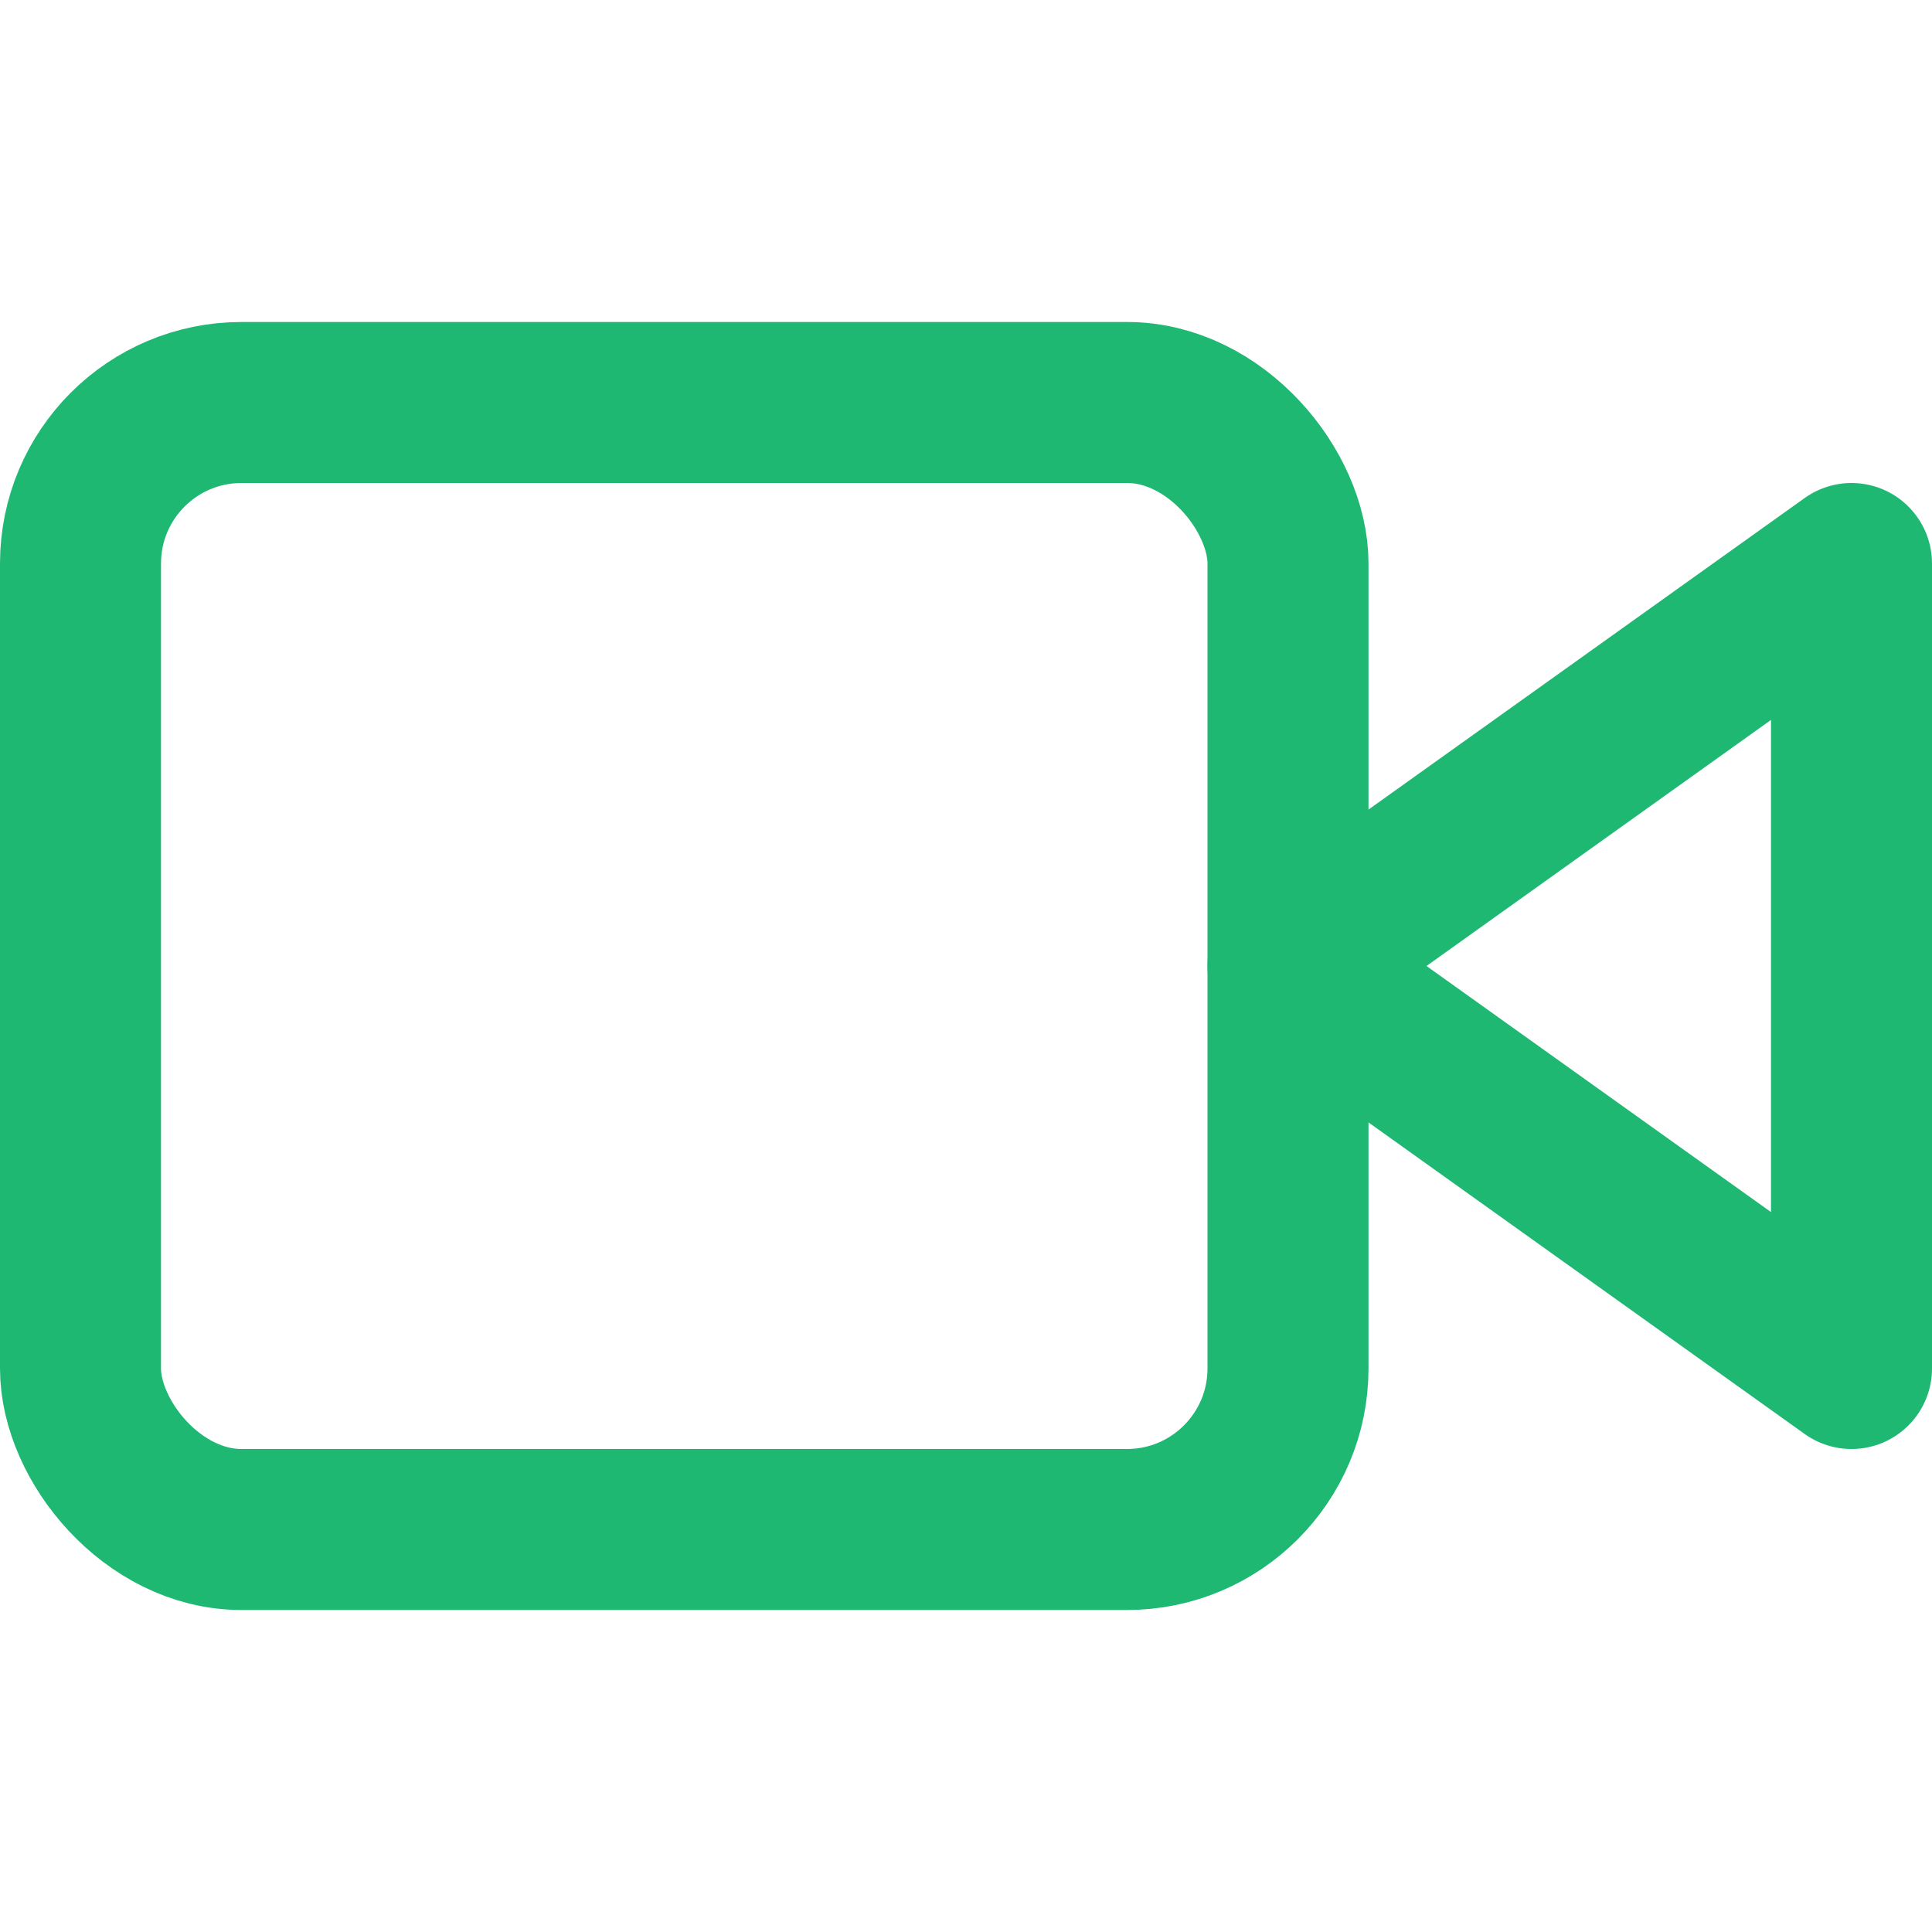 <svg xmlns="http://www.w3.org/2000/svg" width="48" height="48" viewBox="0 0 24 24" fill="none" stroke="#1EB872" stroke-width="2" stroke-linecap="round" stroke-linejoin="round" class="feather feather-video"><polygon points="23 7 16 12 23 17 23 7"></polygon><rect x="1" y="5" width="15" height="14" rx="2" ry="2"></rect></svg>